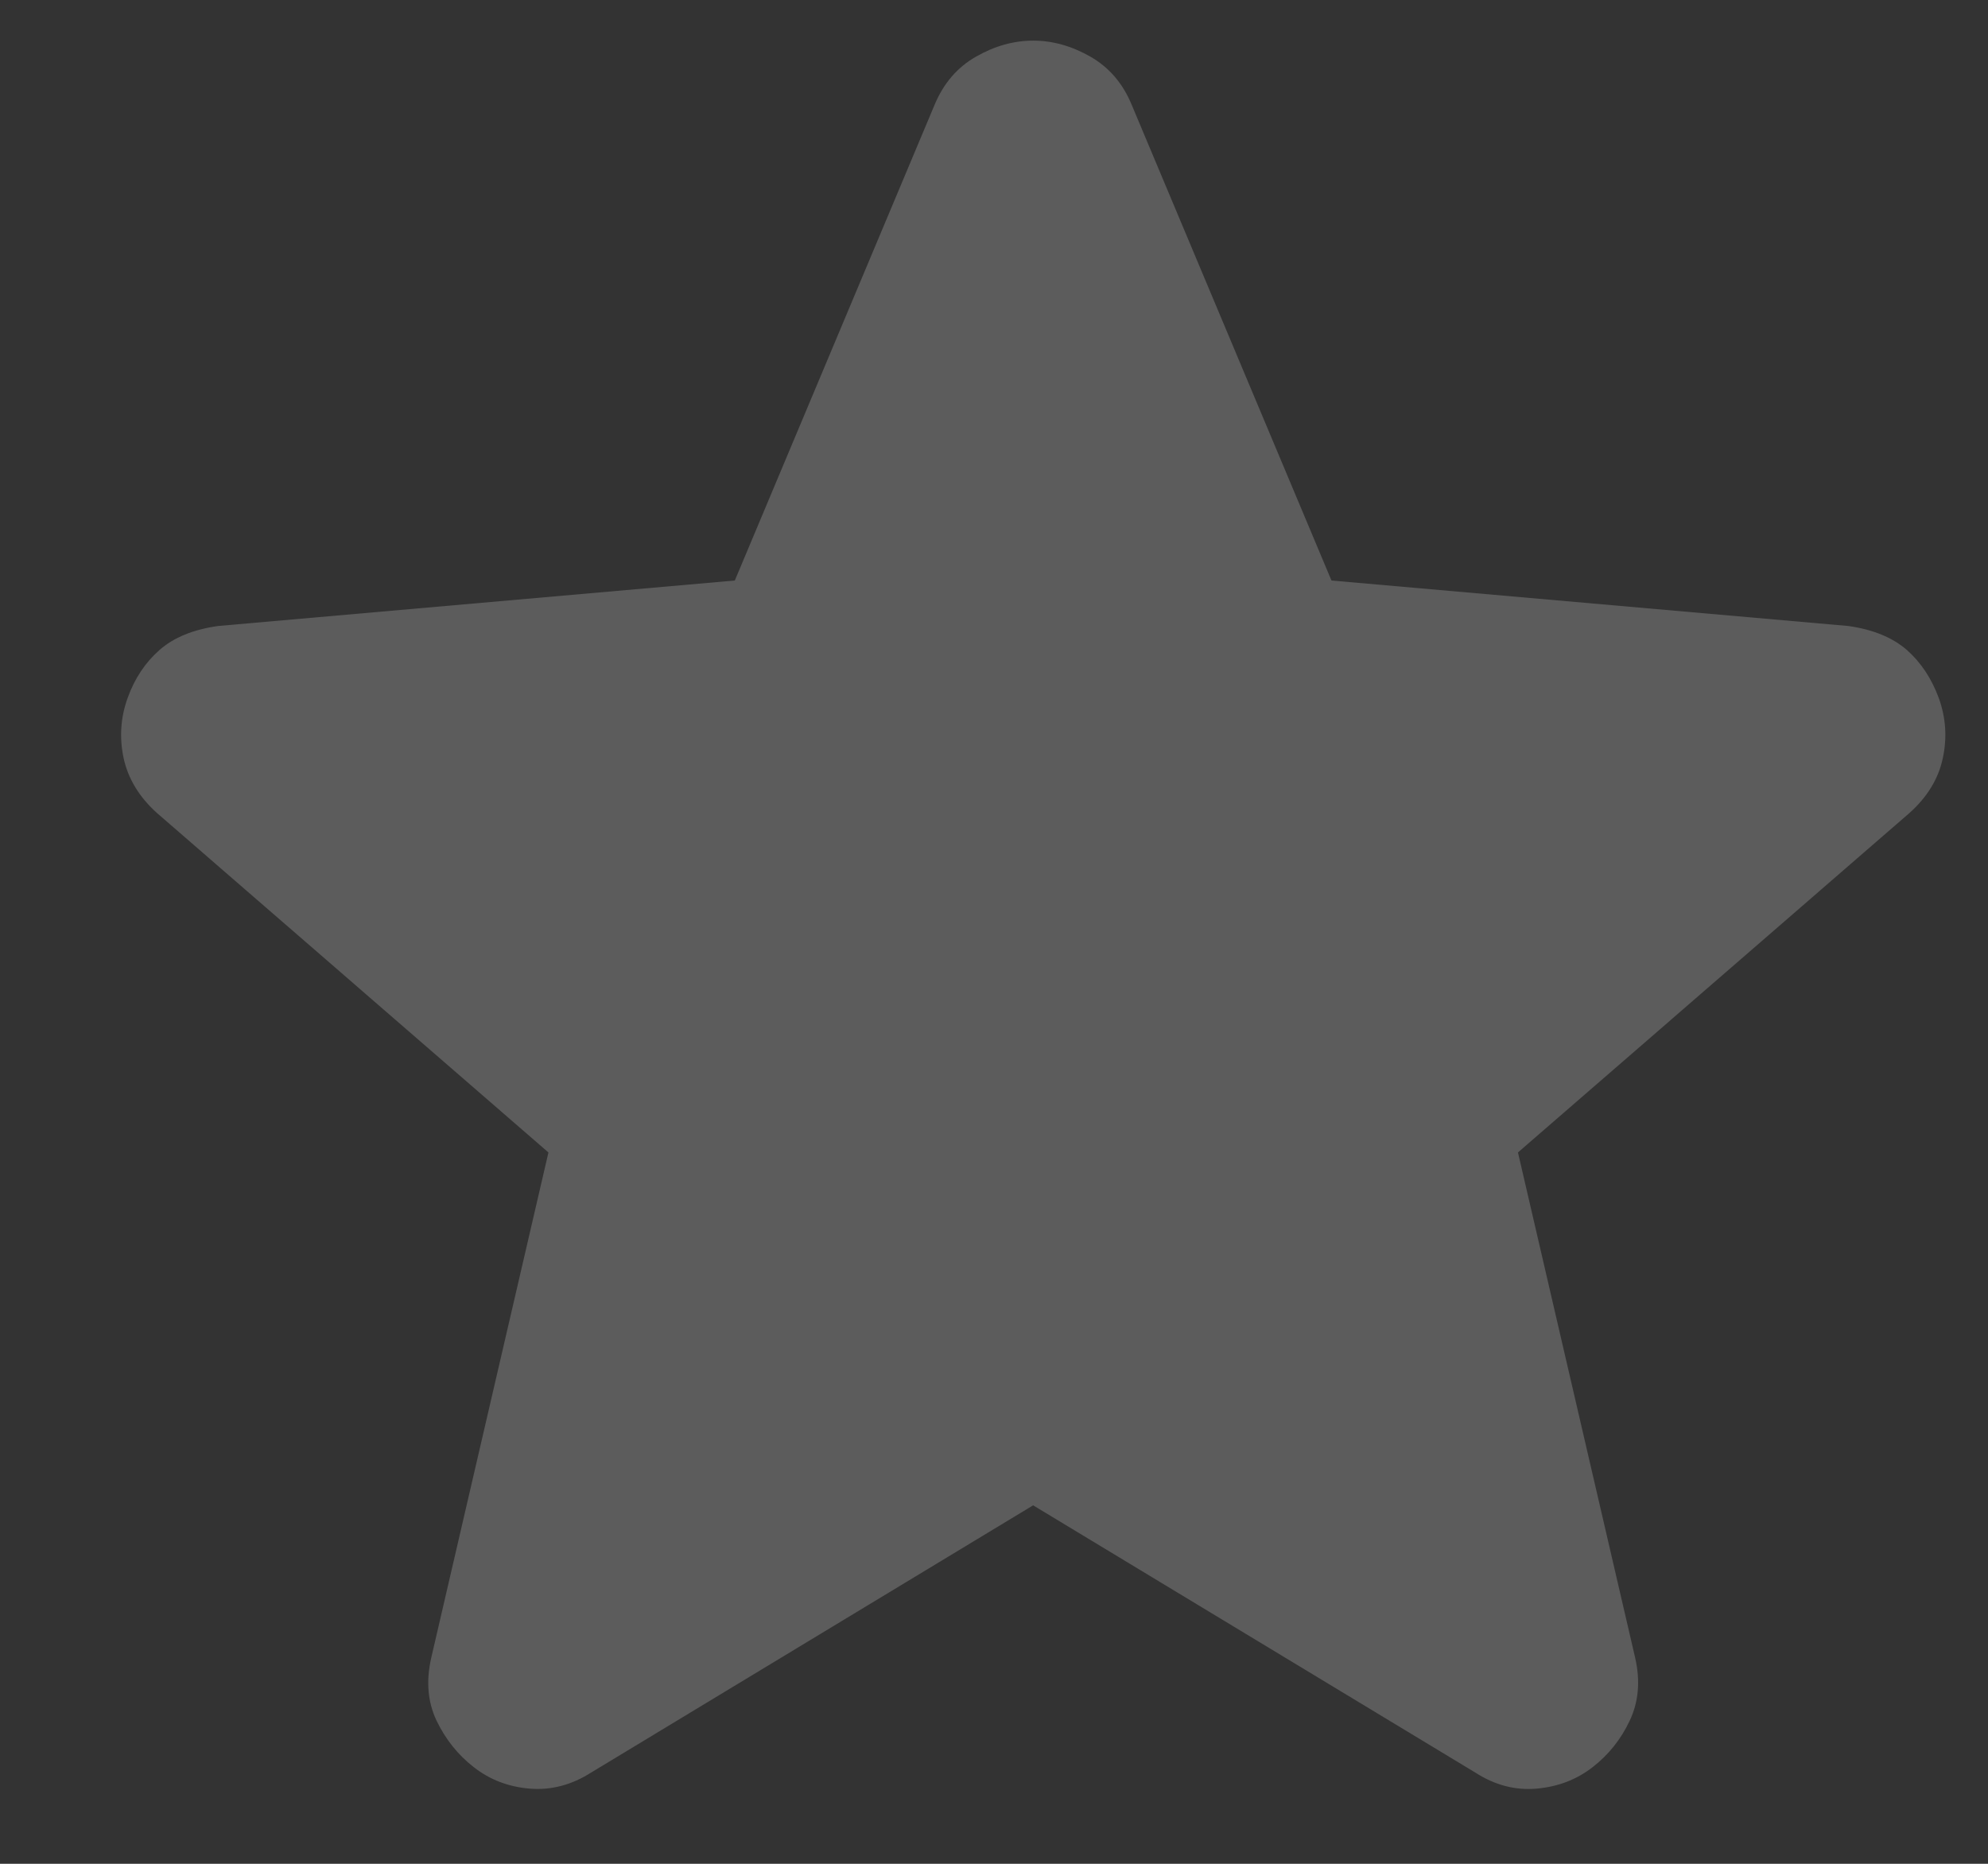 <?xml version="1.0" encoding="UTF-8" standalone="no"?><svg width='16' height='15' viewBox='0 0 16 15' fill='none' xmlns='http://www.w3.org/2000/svg'>
<rect x="0" y="0" width="16" height="15" fill="#333333" stroke="none"/>
<path d='M8.315 12.115L4.757 14.266C4.6 14.366 4.435 14.409 4.264 14.395C4.092 14.381 3.942 14.323 3.814 14.223C3.685 14.123 3.585 13.997 3.513 13.847C3.442 13.697 3.428 13.528 3.471 13.341L4.414 9.275L1.263 6.543C1.12 6.414 1.031 6.267 0.995 6.102C0.96 5.937 0.97 5.776 1.027 5.618C1.083 5.461 1.169 5.332 1.284 5.231C1.399 5.13 1.556 5.066 1.756 5.038L5.914 4.672L7.522 0.843C7.594 0.671 7.704 0.542 7.855 0.456C8.005 0.37 8.159 0.327 8.315 0.327C8.472 0.327 8.625 0.37 8.776 0.456C8.926 0.542 9.037 0.671 9.108 0.843L10.716 4.672L14.875 5.038C15.075 5.066 15.232 5.131 15.347 5.231C15.461 5.332 15.546 5.461 15.604 5.618C15.661 5.776 15.672 5.938 15.636 6.103C15.601 6.268 15.511 6.415 15.368 6.543L12.217 9.275L13.16 13.341C13.203 13.527 13.188 13.696 13.117 13.847C13.046 13.998 12.946 14.123 12.817 14.223C12.688 14.323 12.538 14.38 12.367 14.395C12.195 14.41 12.031 14.367 11.874 14.266L8.315 12.115Z' fill='white' fill-opacity='0.2'/>
</svg>
